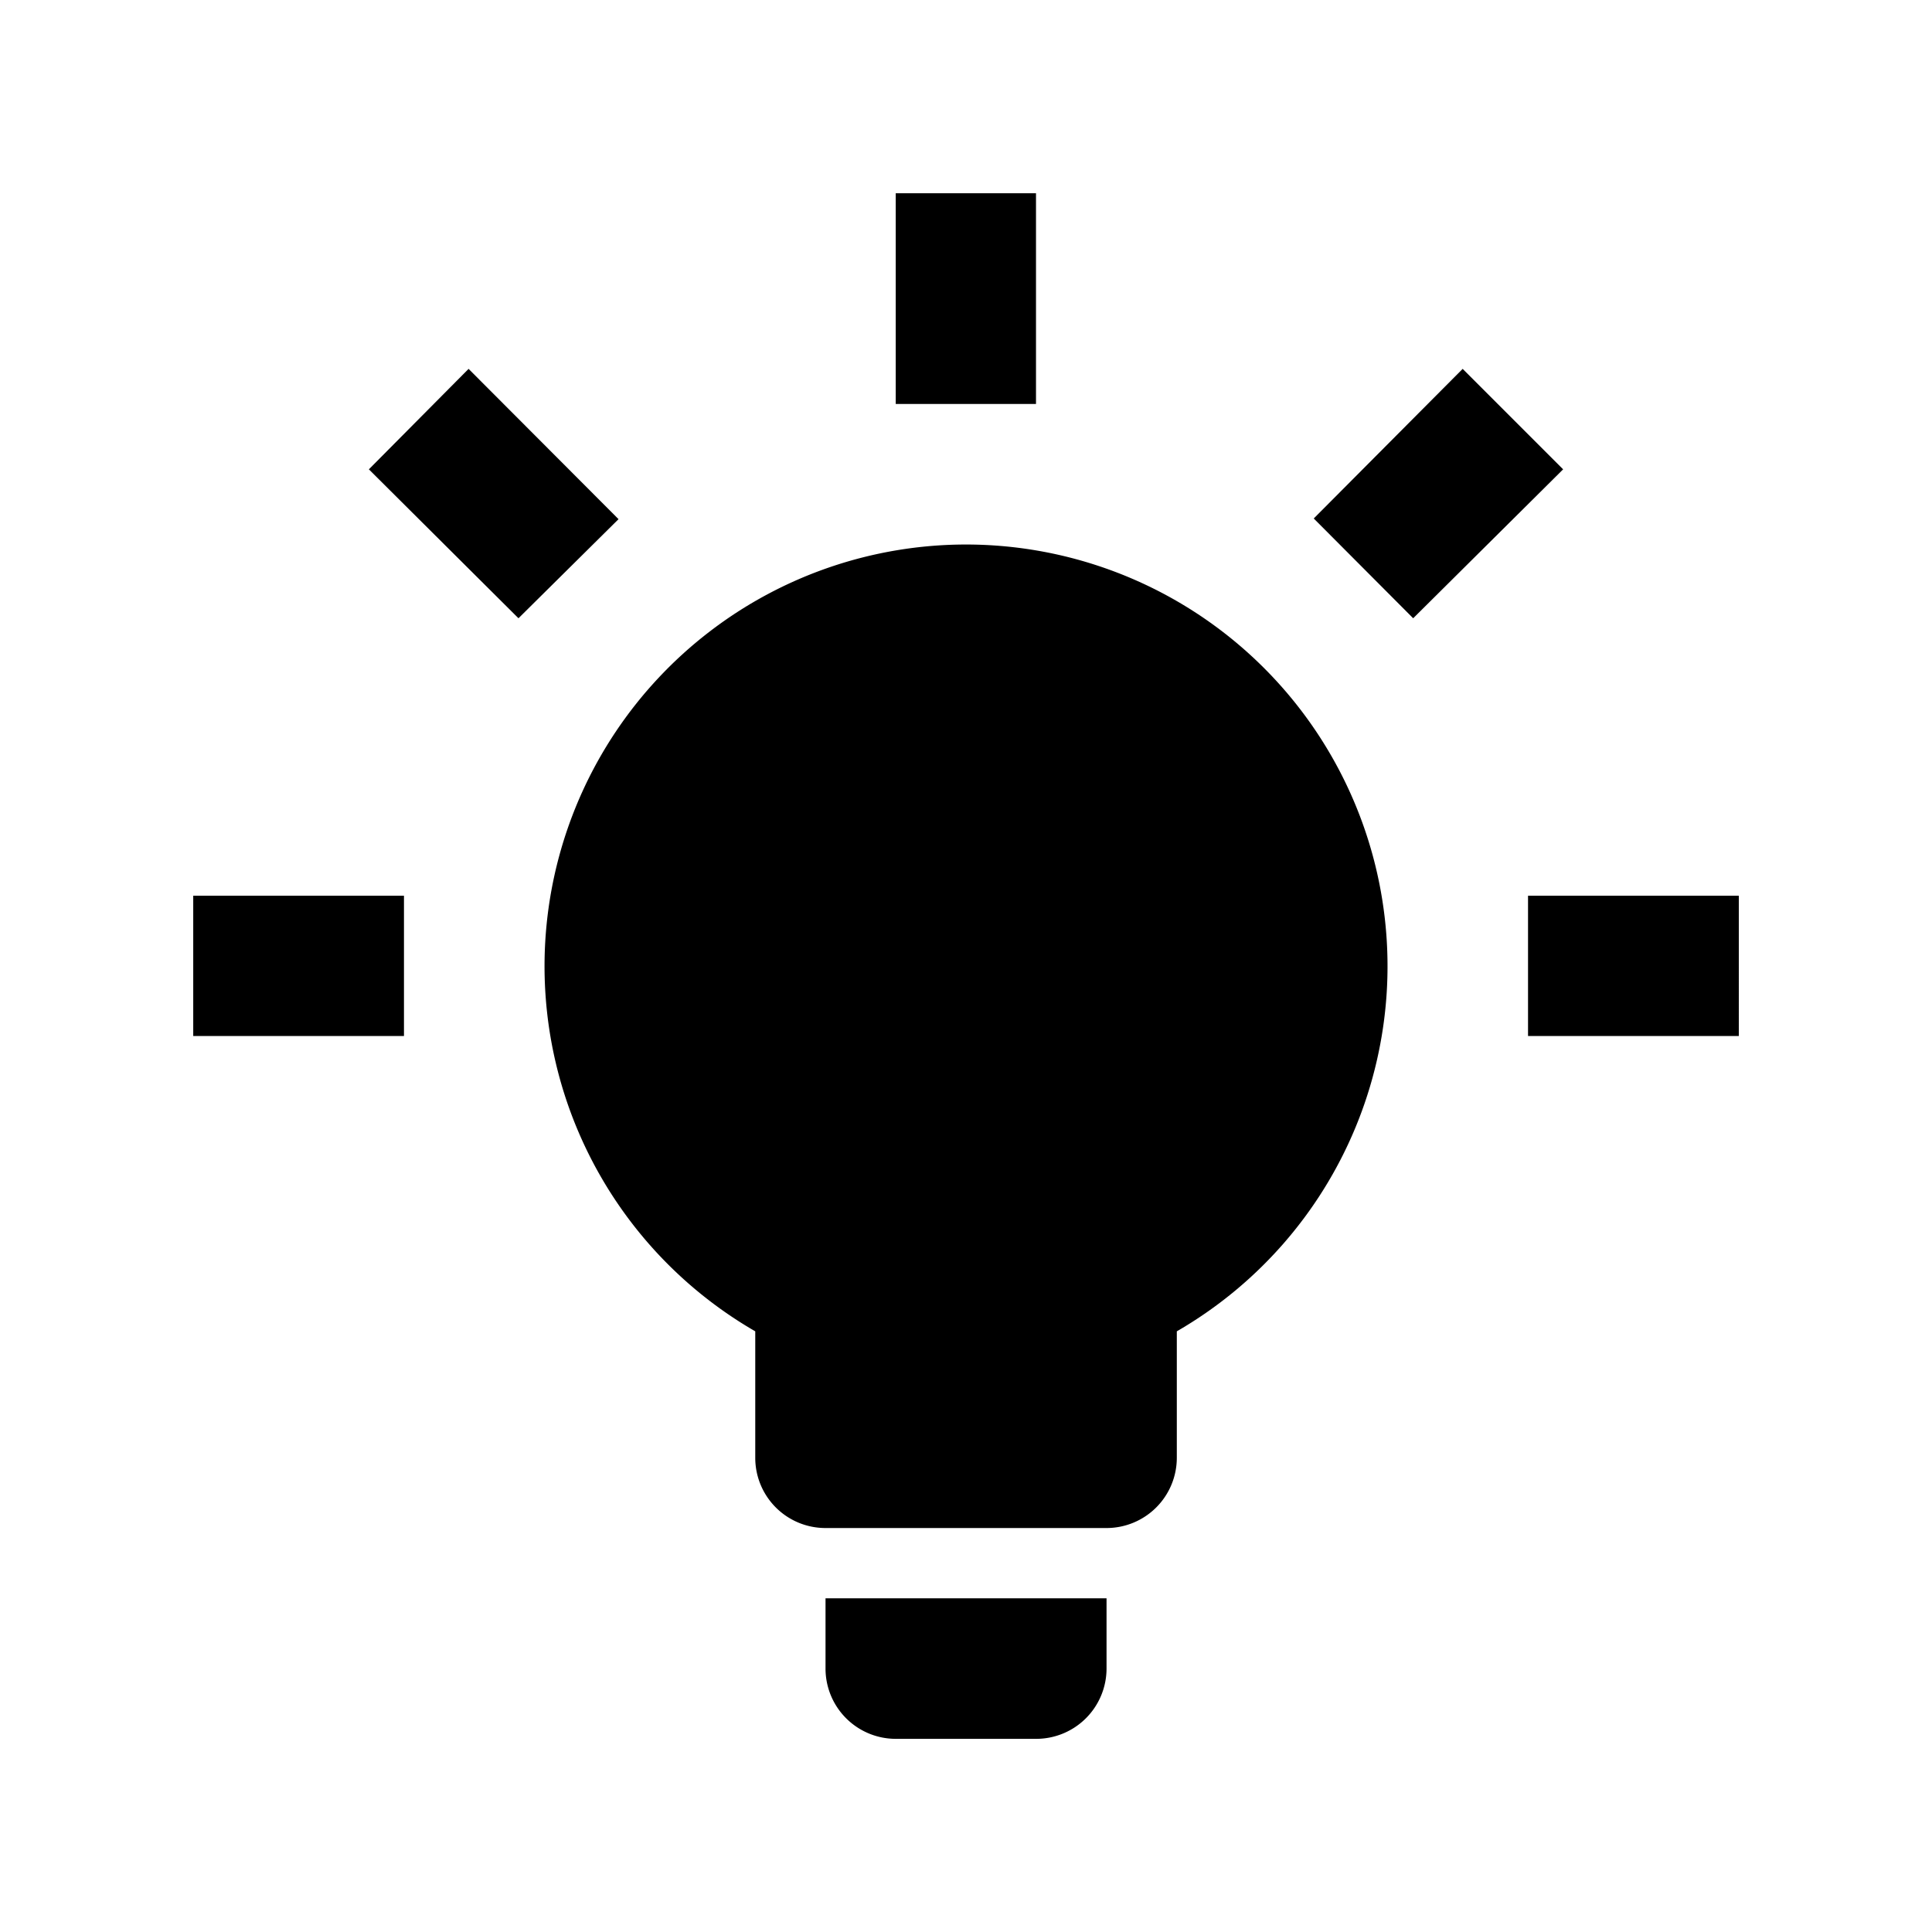 <svg id="Capa_1" data-name="Capa 1" xmlns="http://www.w3.org/2000/svg" viewBox="0 0 283.46 283.46"><title>Innovation dark</title><path d="M141.73,79.89a61.87,61.87,0,0,1,30.93,115.44v18.56a10.31,10.31,0,0,1-10.31,10.3H121.12a10.3,10.3,0,0,1-10.31-10.3V195.33A61.87,61.87,0,0,1,141.73,79.89M162.35,234.5v10.31A10.32,10.32,0,0,1,152,255.12H131.42a10.31,10.31,0,0,1-10.3-10.31V234.5h41.23m61.84-103.08h30.93V152H224.19V131.42m-195.84,0H59.27V152H28.35V131.42M152,28.35V59.27H131.42V28.35H152M68.75,54.12l22,22.05L76.07,90.71,54.12,68.86,68.75,54.12m124,21.95,21.85-21.95,14.74,14.74-22,21.85Z"/></svg>